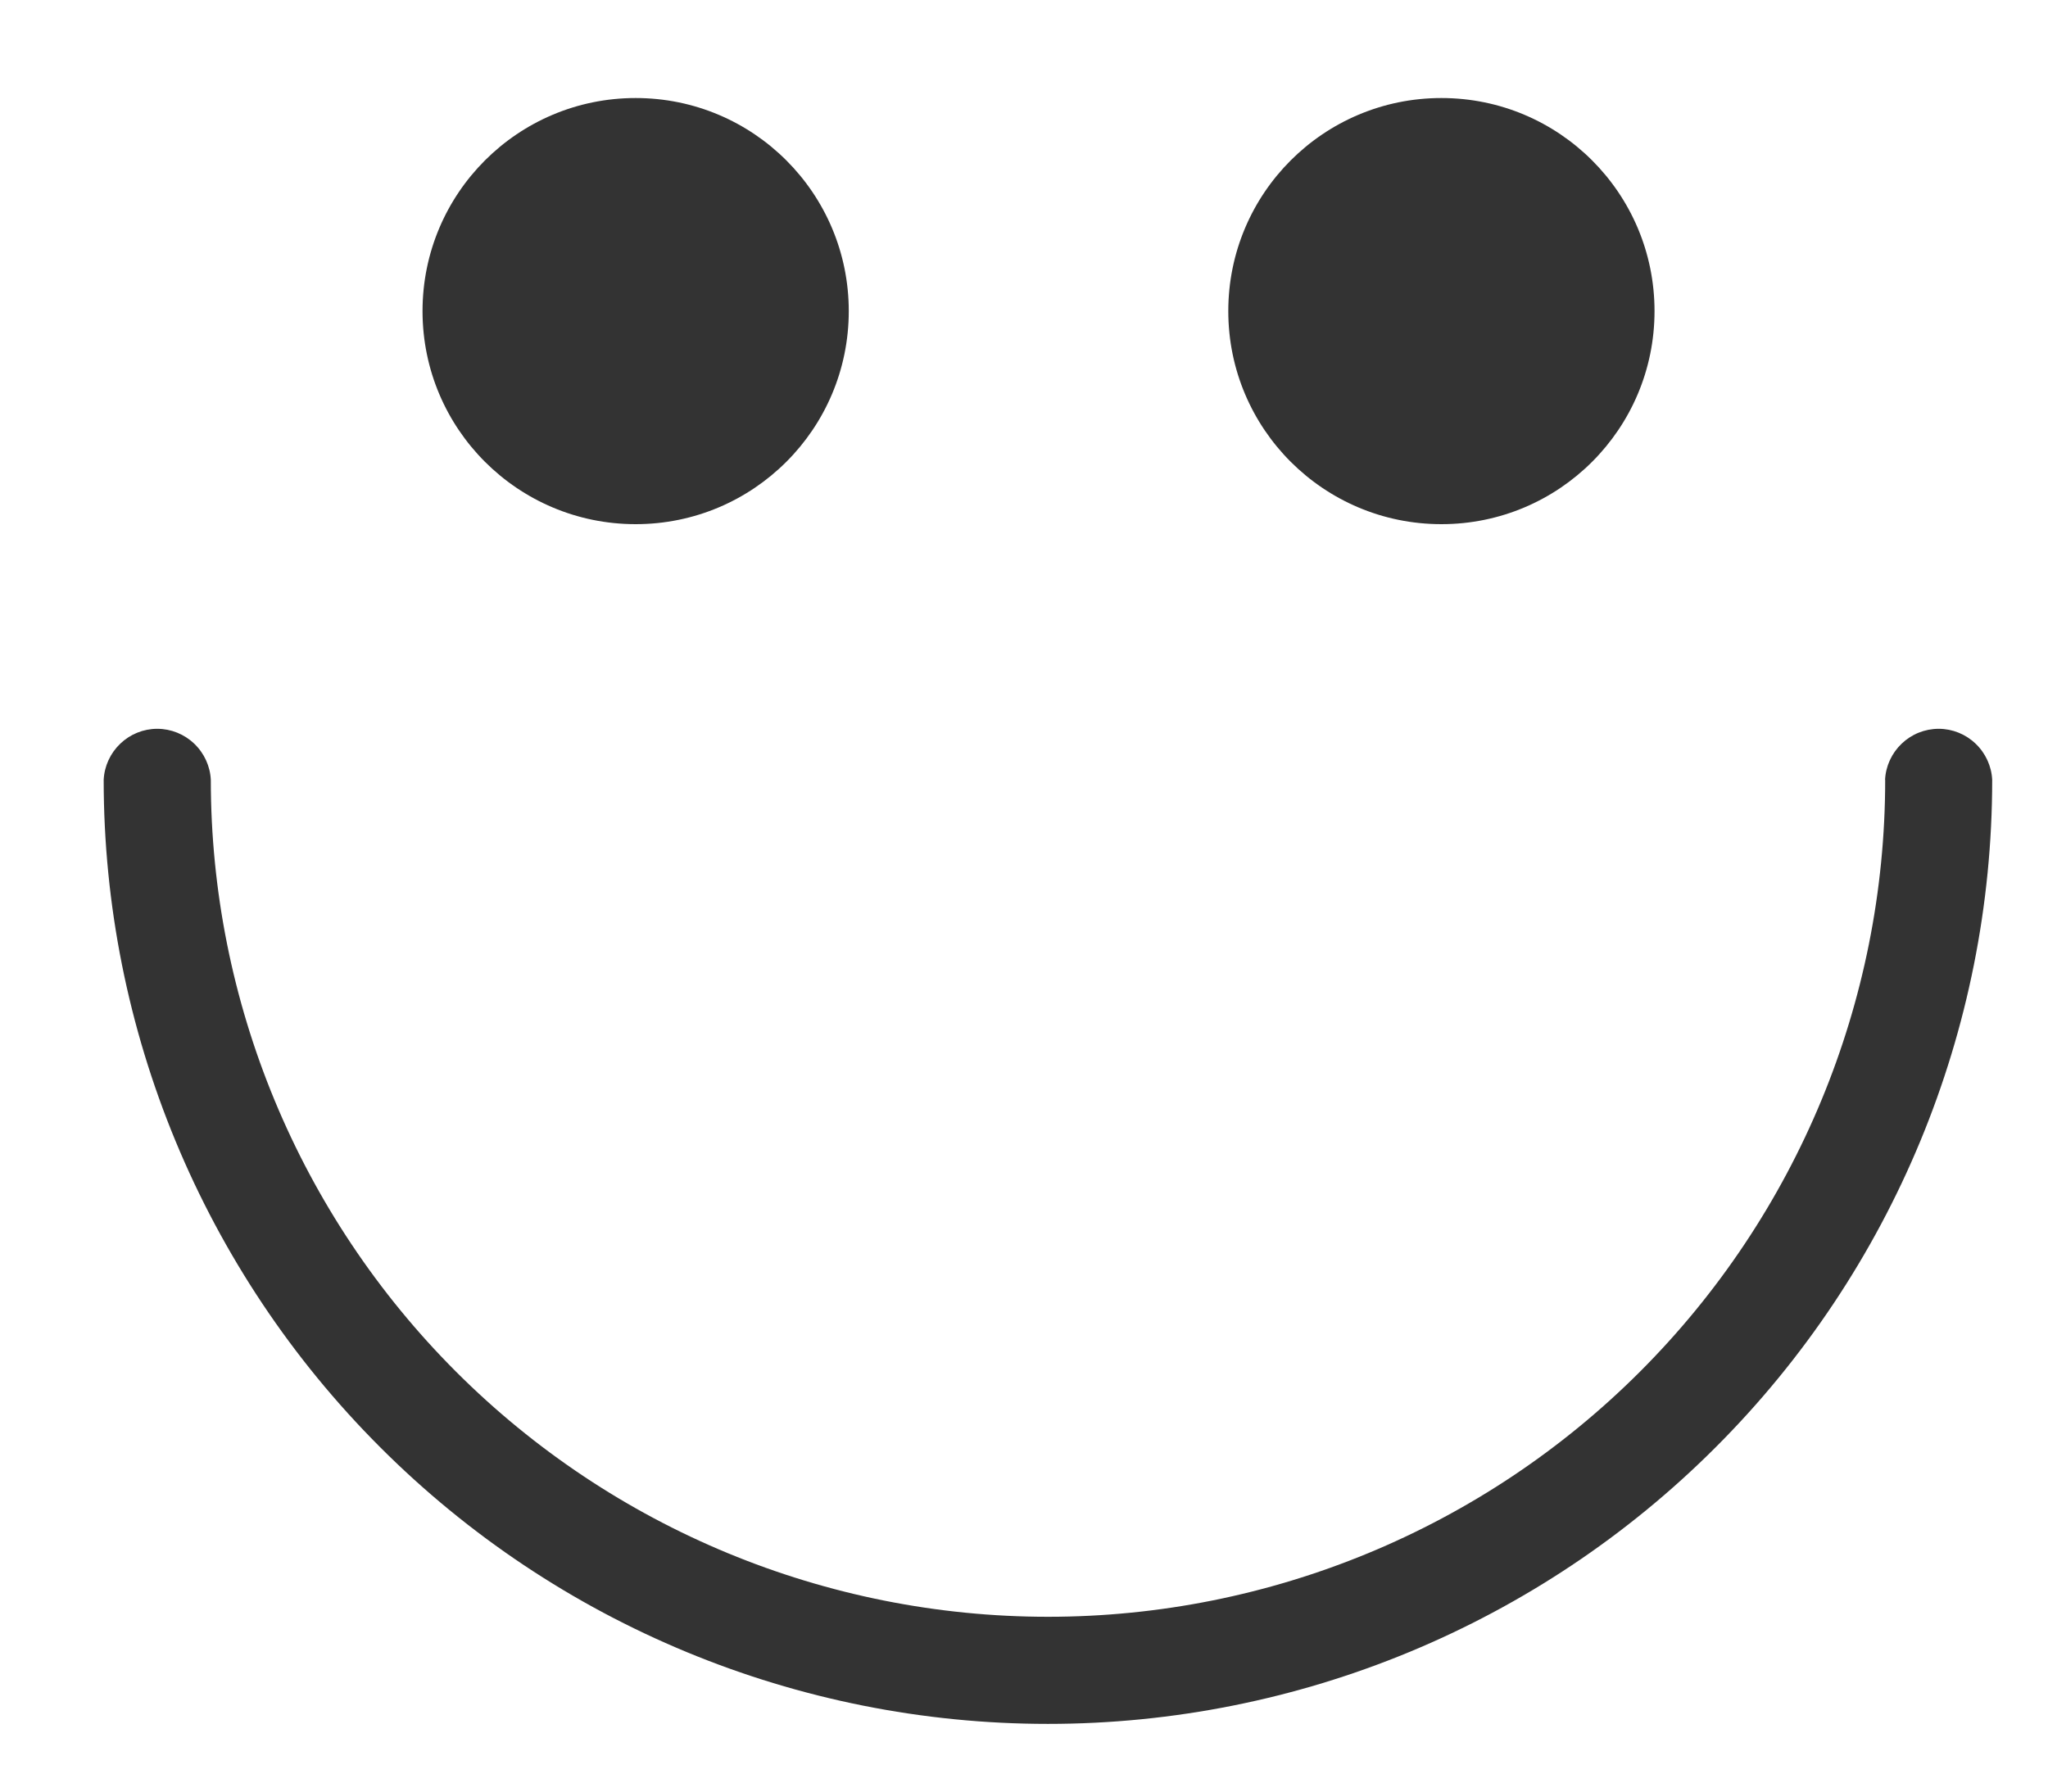 <svg width="16" height="14" viewBox="0 0 16 14" fill="none" xmlns="http://www.w3.org/2000/svg">
<path d="M14.728 6.094C14.728 7.829 14.039 9.492 12.812 10.719C11.586 11.945 9.922 12.634 8.188 12.634C6.453 12.634 4.789 11.945 3.563 10.719C2.336 9.492 1.647 7.829 1.647 6.094C1.642 5.987 1.595 5.885 1.517 5.811C1.44 5.737 1.336 5.695 1.228 5.695C1.121 5.695 1.017 5.737 0.94 5.811C0.862 5.885 0.815 5.987 0.81 6.094C0.81 8.05 1.587 9.927 2.971 11.31C4.354 12.694 6.231 13.471 8.187 13.471C10.143 13.471 12.02 12.694 13.403 11.31C14.787 9.927 15.564 8.05 15.564 6.094C15.559 5.987 15.512 5.885 15.434 5.811C15.357 5.737 15.253 5.695 15.146 5.695C15.038 5.695 14.934 5.737 14.857 5.811C14.779 5.885 14.732 5.987 14.727 6.094H14.728Z" fill="#333333"/>
<path d="M4.966 4.096C5.886 4.096 6.631 3.351 6.631 2.431C6.631 1.511 5.886 0.766 4.966 0.766C4.046 0.766 3.301 1.511 3.301 2.431C3.301 3.351 4.046 4.096 4.966 4.096Z" fill="#333333"/>
<path d="M11.261 4.096C12.181 4.096 12.926 3.351 12.926 2.431C12.926 1.511 12.181 0.766 11.261 0.766C10.341 0.766 9.596 1.511 9.596 2.431C9.596 3.351 10.341 4.096 11.261 4.096Z" fill="#333333"/>
</svg>
